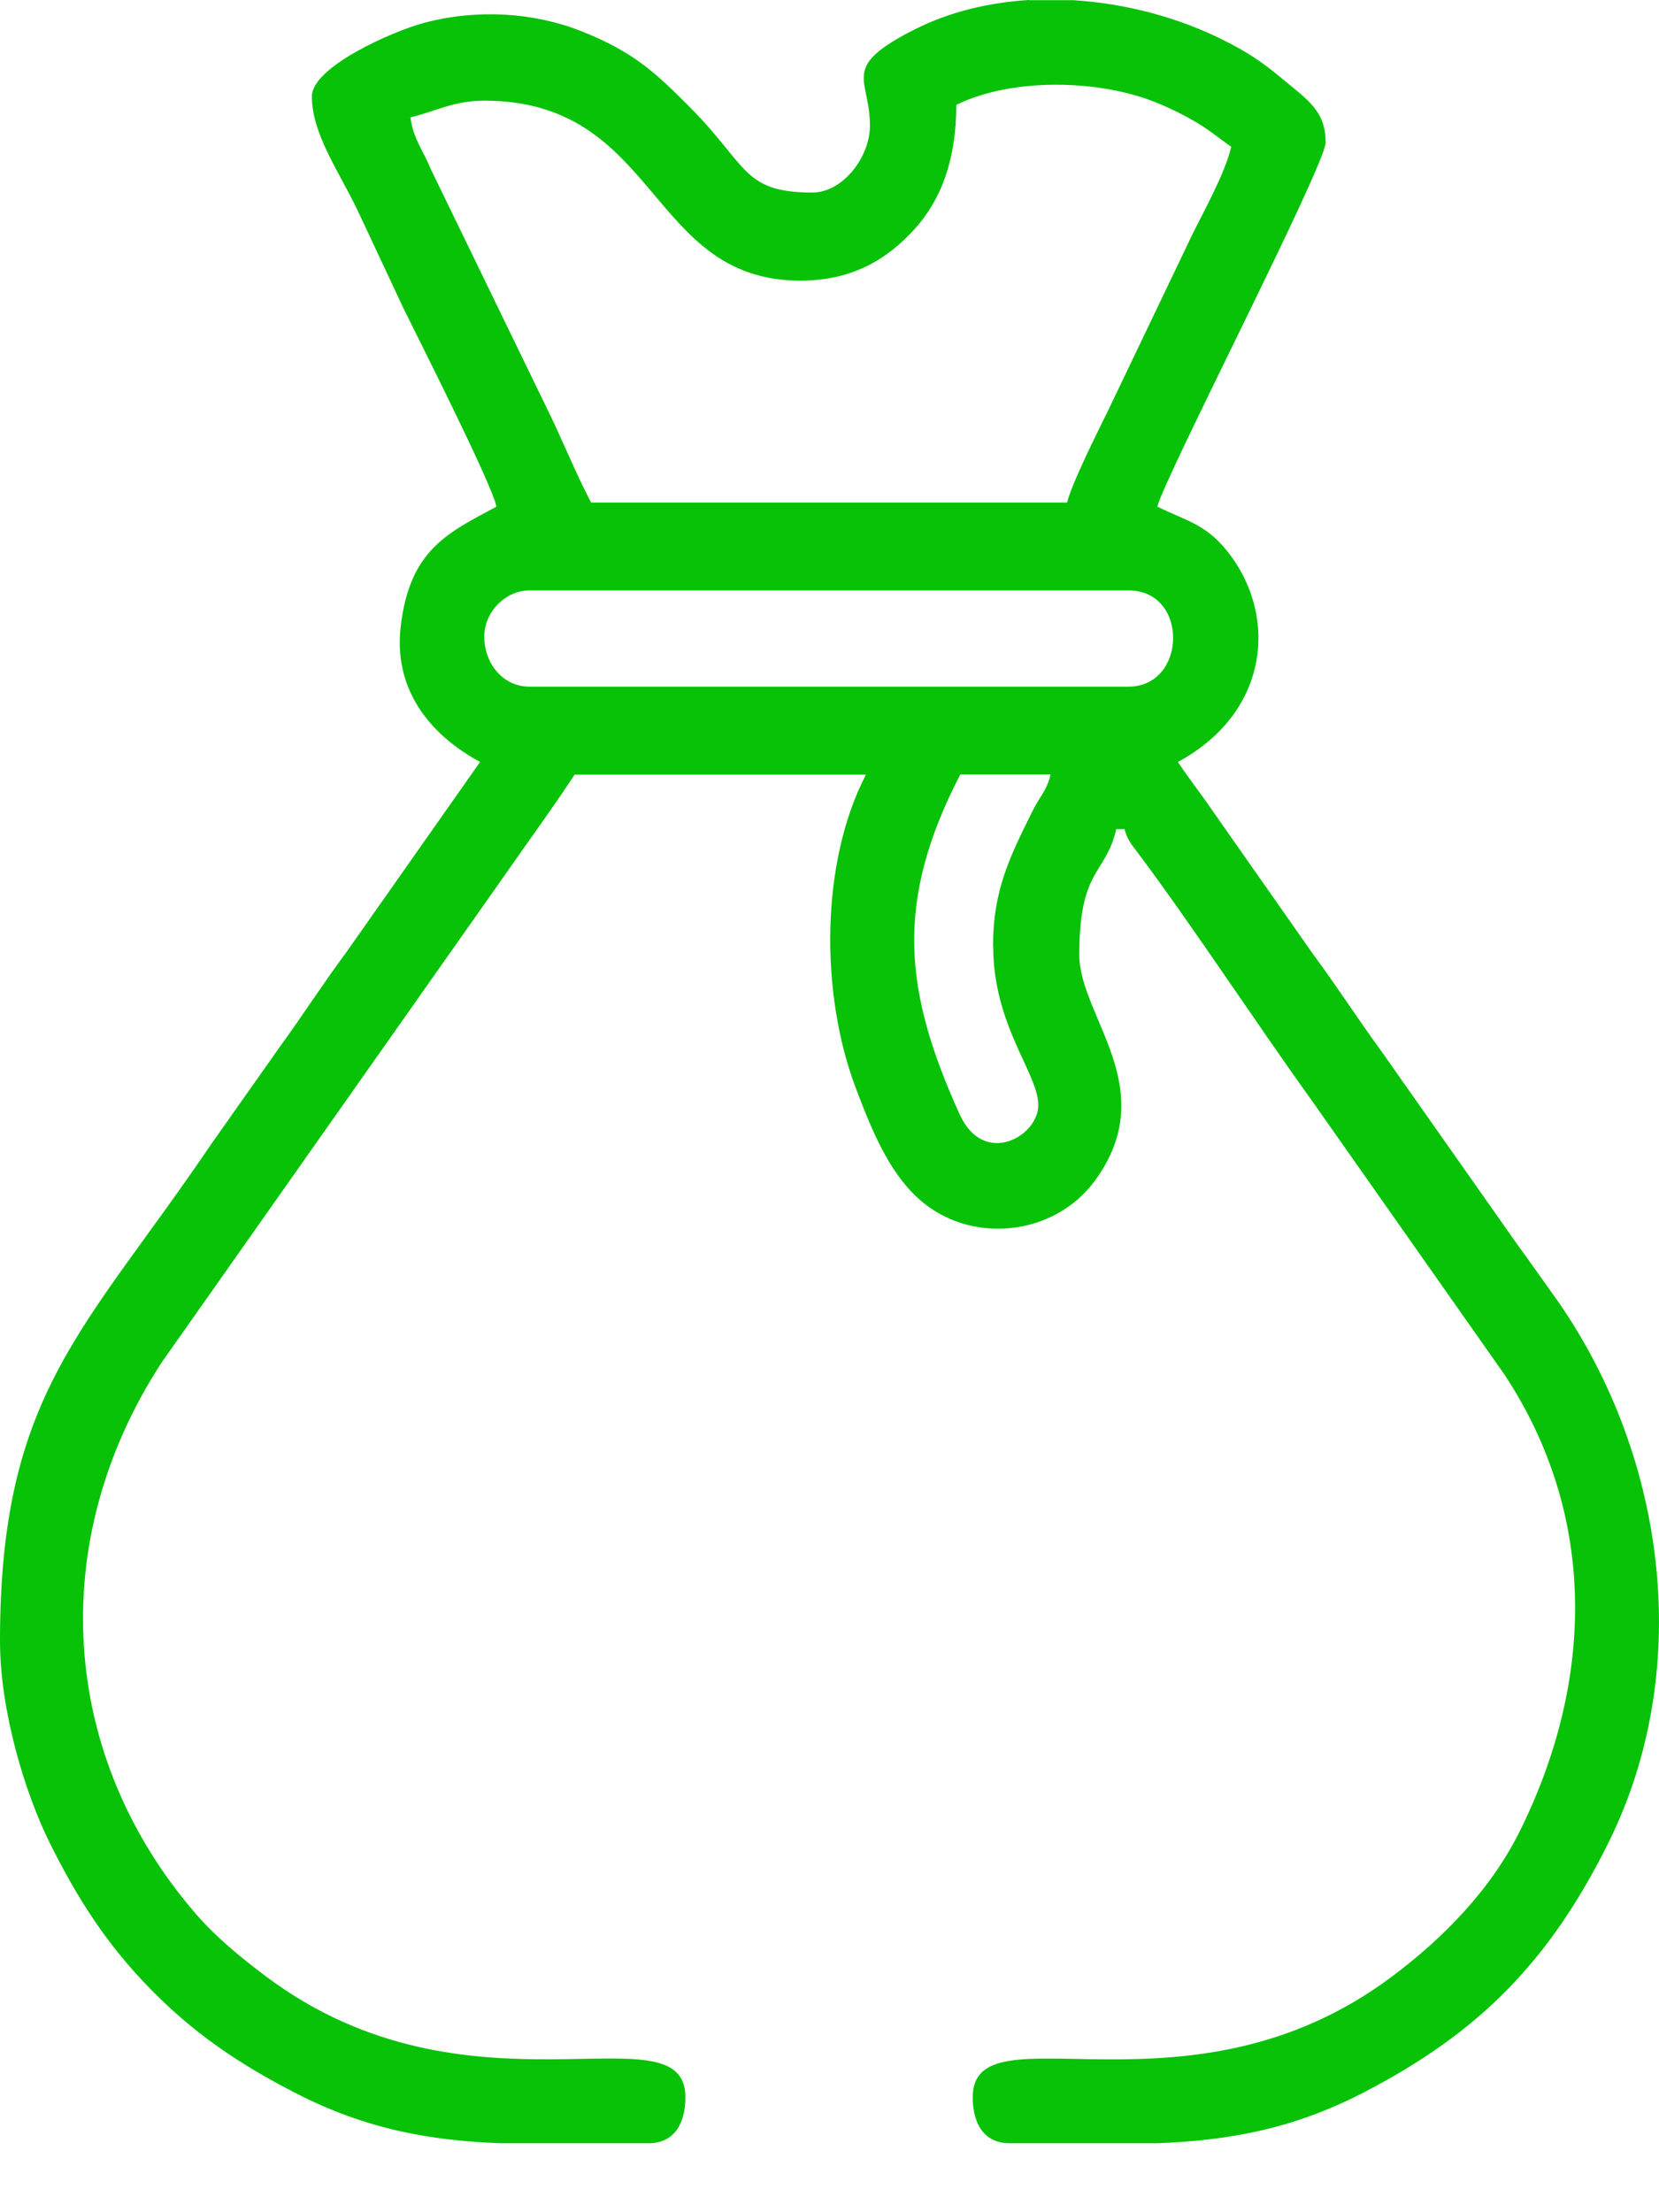 <svg width="21" height="28" viewBox="0 0 21 28" fill="none" xmlns="http://www.w3.org/2000/svg">
<path fill-rule="evenodd" clip-rule="evenodd" d="M12.572 11.975C12.572 12.985 13.143 13.585 13.143 13.988C13.143 14.382 12.454 14.779 12.147 14.103C11.445 12.553 11.316 11.423 12.155 9.803H13.298C13.251 10.007 13.17 10.065 13.072 10.261C12.783 10.842 12.57 11.267 12.57 11.975H12.572ZM13.028 0.002H13.576C14.254 0.042 14.928 0.225 15.499 0.514C15.81 0.672 15.969 0.78 16.225 0.992C16.557 1.267 16.78 1.404 16.78 1.804C16.78 2.092 14.732 6.056 14.65 6.413C15.016 6.592 15.252 6.632 15.519 6.957C16.183 7.764 16.083 9.011 14.91 9.644C15.055 9.864 15.192 10.031 15.346 10.258L16.624 12.081C16.924 12.485 17.187 12.897 17.492 13.314L19.207 15.752C19.365 15.967 19.492 16.152 19.645 16.364C21.08 18.347 21.464 21.089 20.365 23.313C19.62 24.818 18.724 25.732 17.248 26.491C16.342 26.958 15.523 27.093 14.649 27.127H12.812H12.781C12.448 27.127 12.313 26.868 12.313 26.545C12.313 25.374 15.046 26.946 17.62 25.017C18.269 24.531 18.872 23.917 19.24 23.173C20.172 21.291 20.232 19.201 19.046 17.401L16.616 13.945C15.916 12.973 15.094 11.716 14.405 10.797C14.322 10.686 14.273 10.636 14.235 10.494H14.13C13.997 11.076 13.662 10.982 13.662 12.084C13.662 12.867 14.71 13.773 13.864 14.938C13.349 15.649 12.278 15.764 11.624 15.169C11.246 14.826 11.03 14.295 10.827 13.756C10.385 12.578 10.381 10.923 10.961 9.805H7.273C6.992 10.234 6.683 10.653 6.39 11.076L2.048 17.242C0.565 19.517 0.758 22.238 2.482 24.227C2.74 24.525 3.055 24.781 3.369 25.017C5.943 26.946 8.676 25.372 8.676 26.545C8.676 26.869 8.541 27.127 8.208 27.127H8.176H6.34C5.465 27.094 4.646 26.958 3.74 26.491C3.022 26.122 2.458 25.739 1.909 25.18C1.361 24.621 0.985 24.044 0.623 23.312C0.325 22.711 0 21.67 0 20.769C0 17.631 1.072 16.847 2.67 14.486L3.539 13.254C3.835 12.847 4.08 12.462 4.385 12.051L6.077 9.644C5.427 9.293 4.981 8.715 5.072 7.933C5.184 6.958 5.667 6.745 6.285 6.412C6.212 6.092 5.271 4.238 5.108 3.904L4.52 2.649C4.276 2.146 3.948 1.689 3.948 1.219C3.948 0.846 4.976 0.392 5.373 0.288C6.049 0.11 6.761 0.159 7.355 0.393C8.009 0.652 8.291 0.911 8.74 1.364C9.466 2.096 9.401 2.437 10.285 2.437C10.664 2.437 11.012 1.993 11.012 1.59C11.012 0.984 10.622 0.854 11.583 0.37C12.022 0.149 12.518 0.031 13.026 0L13.028 0.002ZM6.13 8.055C6.13 7.746 6.398 7.473 6.701 7.473H14.285C15.052 7.473 15.024 8.691 14.285 8.691H6.701C6.367 8.691 6.13 8.399 6.13 8.055ZM5.195 1.486C5.503 1.413 5.743 1.274 6.13 1.274C8.346 1.274 8.198 3.552 10.13 3.552C10.803 3.552 11.239 3.27 11.573 2.904C11.909 2.536 12.105 2.027 12.105 1.327C12.808 0.982 13.907 1.004 14.629 1.295C14.812 1.369 14.975 1.45 15.121 1.535C15.314 1.648 15.419 1.743 15.585 1.857C15.508 2.193 15.238 2.671 15.083 2.988L14.027 5.195C13.905 5.444 13.562 6.125 13.508 6.361H7.482C7.275 5.964 7.11 5.545 6.91 5.142L5.448 2.13C5.363 1.915 5.231 1.761 5.196 1.487L5.195 1.486Z" fill="#07C207"/>
</svg>
